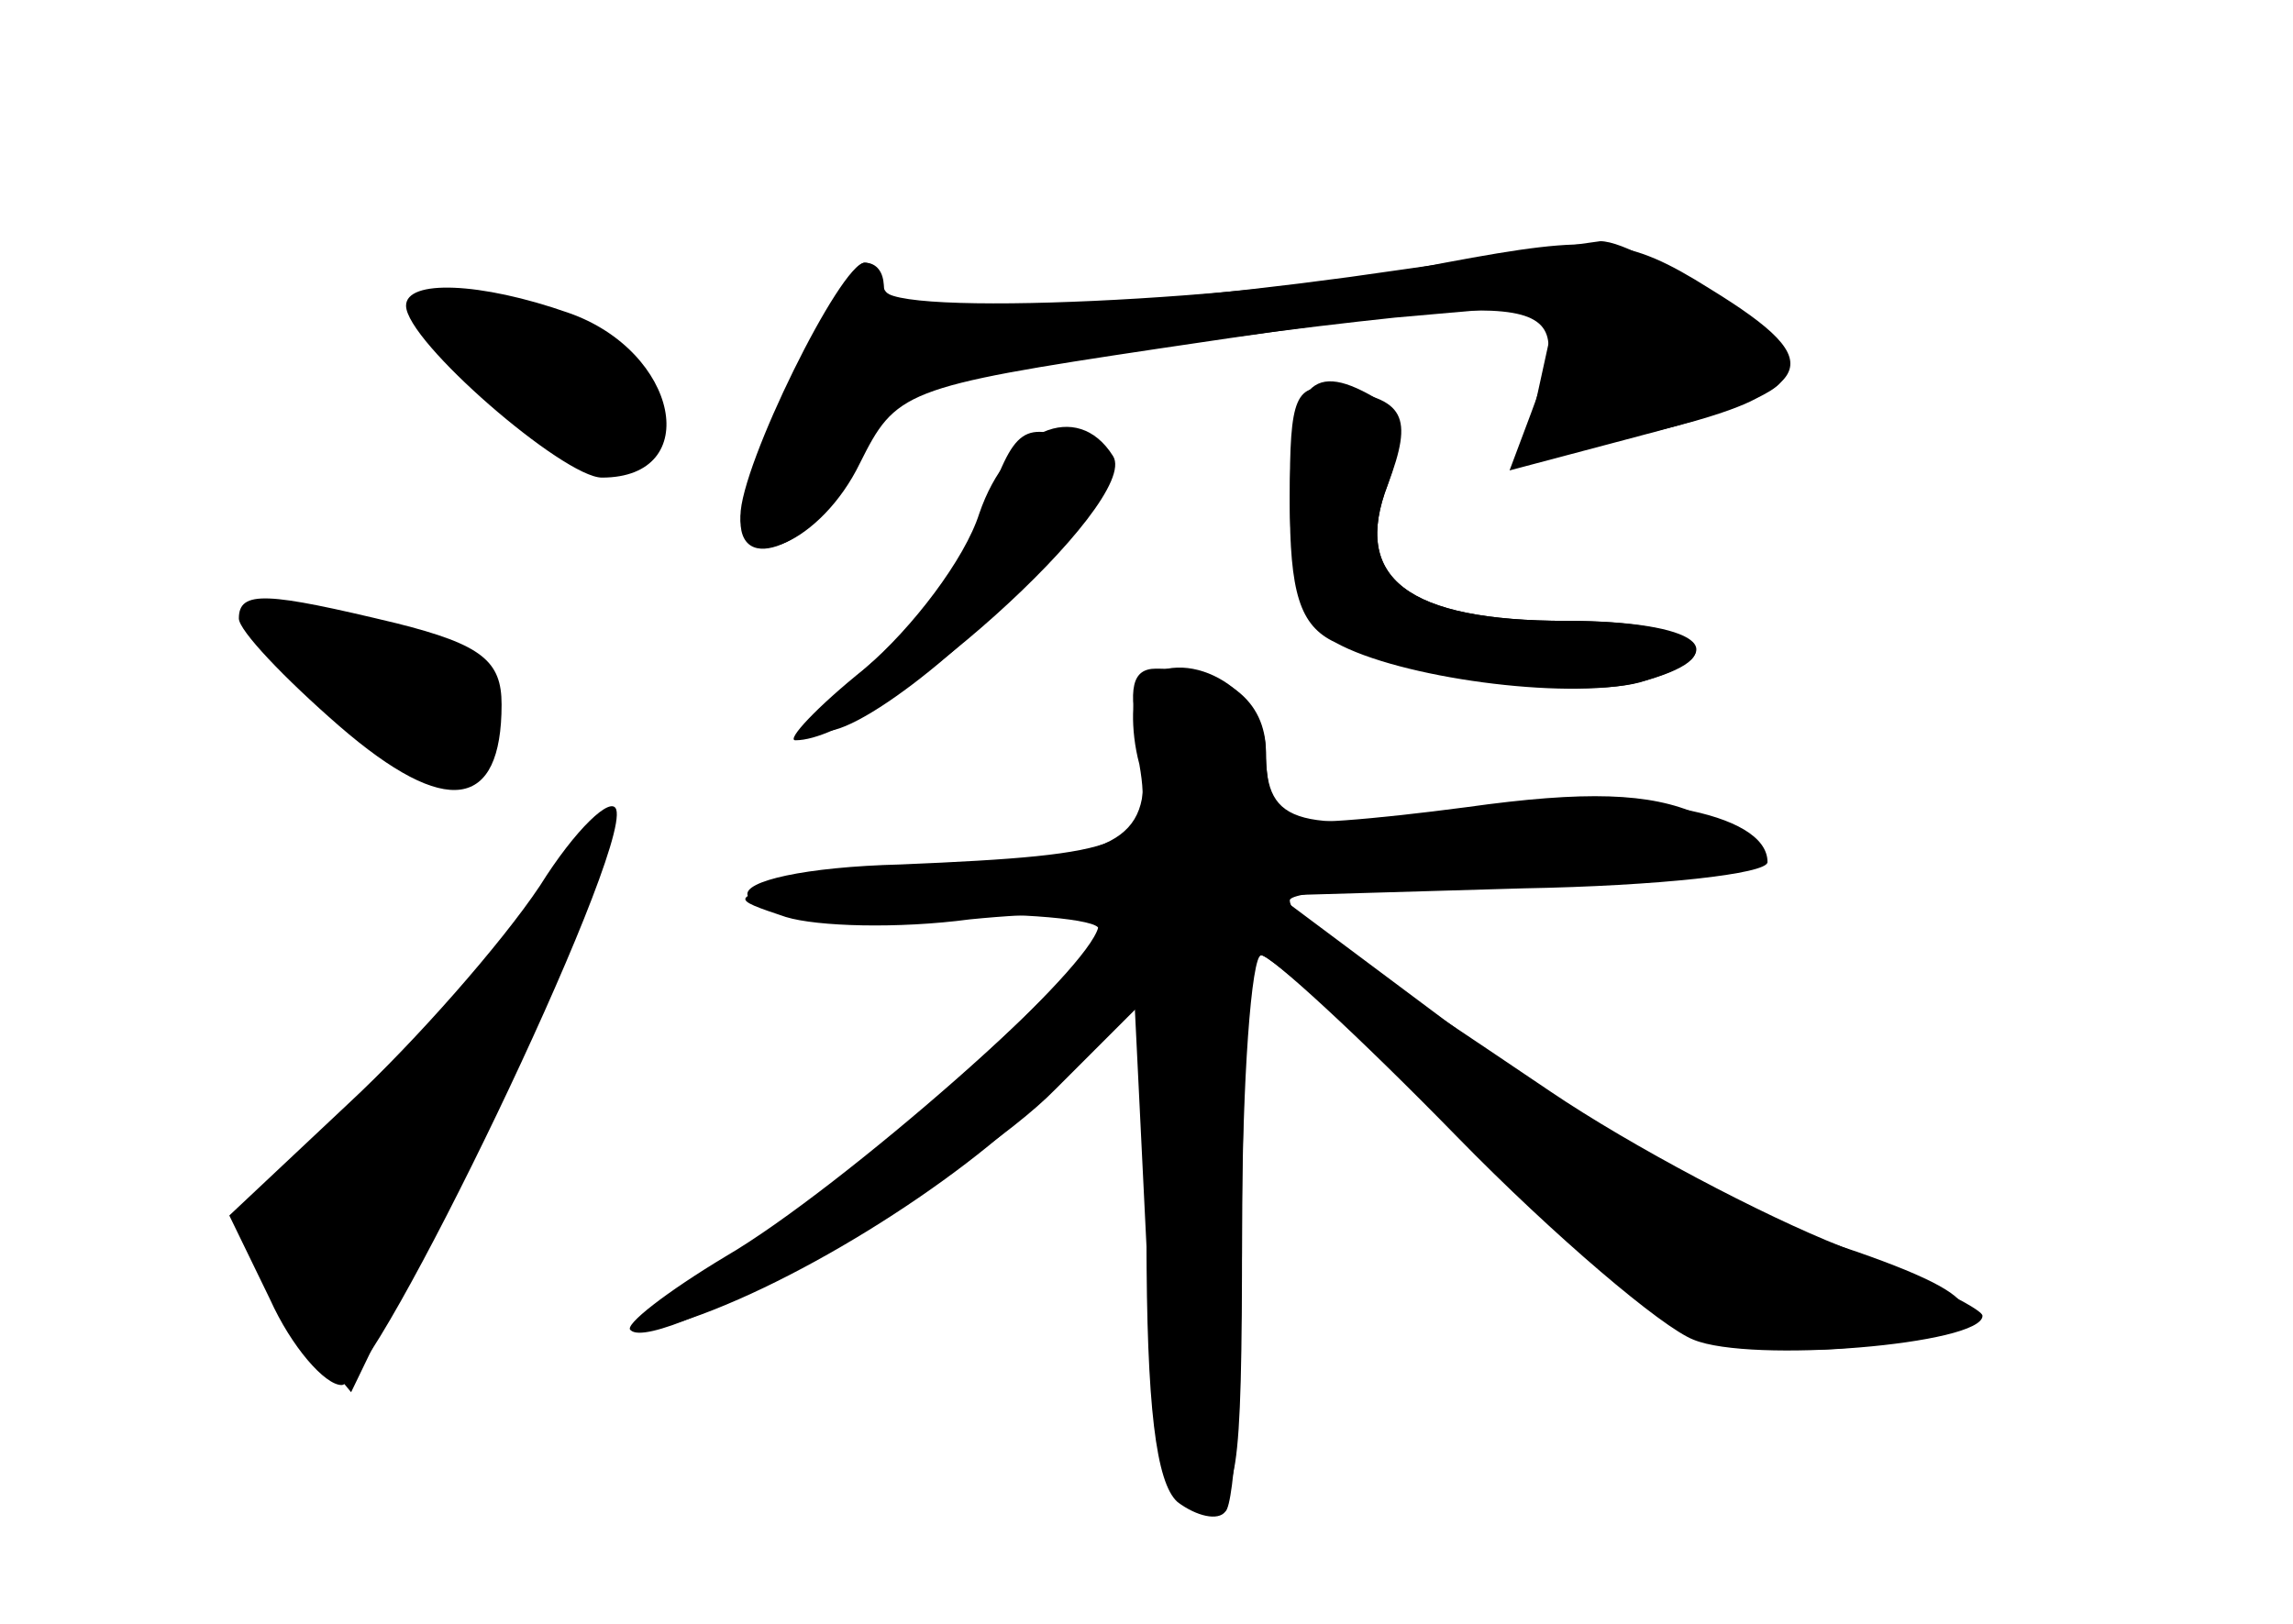 <?xml version="1.0" standalone="no"?>
<!DOCTYPE svg PUBLIC "-//W3C//DTD SVG 20010904//EN"
 "http://www.w3.org/TR/2001/REC-SVG-20010904/DTD/svg10.dtd">
<svg version="1.0" xmlns="http://www.w3.org/2000/svg"
 width="96pt" height="68pt" viewBox="0 0 96 68"
 preserveAspectRatio="xMidYMid meet">
<g transform="translate(0,68) scale(0.1,-0.1)" fill="#000000" stroke="none">
<g id="part-0" class="char-part">
  <path d="M565 564 c-111 -15 -195 -17 -195 -4 0 6 -3 10 -8 10 -9 0 -52 -90
-52 -108 0 -25 35 -7 49 24 12 28 19 31 85 42 39 7 102 15 140 19 l68 6 -7
-32 -7 -32 39 7 c21 4 47 11 58 17 18 9 17 12 -15 38 -19 16 -41 28 -50 28 -8
-1 -55 -8 -105 -15z"/>
  <path d="M170 552 c0 -15 66 -72 82 -72 43 0 32 53 -14 69 -37 13 -68 14 -68
3z"/>
  <path d="M540 472 c0 -35 5 -50 19 -59 24 -15 104 -27 130 -18 39 12 22 25
-33 25 -67 0 -90 18 -75 57 11 29 7 36 -21 40 -18 3 -20 -3 -20 -45z"/>
  <path d="M412 465 c-7 -18 -27 -46 -44 -60 -17 -14 -29 -28 -26 -30 9 -9 66
34 96 73 27 33 29 41 16 46 -26 10 -29 8 -42 -29z"/>
  <path d="M100 421 c0 -5 19 -25 42 -45 45 -39 68 -35 68 9 0 18 -8 25 -44 34
-54 13 -66 14 -66 2z"/>
  <path d="M477 394 c-3 -4 -4 -19 0 -34 6 -34 -4 -38 -100 -42 -40 -1 -66 -7
-64 -13 3 -6 34 -9 76 -8 39 1 71 -2 71 -6 0 -14 -108 -109 -156 -137 -25 -15
-43 -29 -40 -31 11 -11 142 64 178 101 l38 38 0 -100 c0 -71 4 -103 13 -111 8
-6 17 -8 20 -4 4 3 7 57 7 120 0 62 3 113 8 113 4 0 41 -34 82 -76 41 -42 86
-80 99 -85 24 -10 121 -2 121 10 0 3 -27 16 -59 29 -33 13 -88 42 -122 65 -34
23 -73 49 -85 57 -13 8 -24 18 -24 23 0 4 45 7 100 7 102 0 122 8 71 29 -20 9
-47 10 -97 3 -38 -5 -72 -8 -76 -5 -5 2 -8 15 -8 28 0 27 -35 46 -53 29z"/>
  <path d="M226 309 c-16 -24 -52 -65 -80 -91 l-50 -47 17 -35 c9 -20 23 -36 30
-36 14 0 121 222 115 241 -2 6 -17 -8 -32 -32z"/>
</g>
<g id="part-1" class="char-part">
  <path d="M186 536 c7 -19 48 -46 69 -46 22 0 19 37 -4 50 -30 16 -72 13 -65
-4z"/>
  <path d="M110 412 c0 -14 54 -52 73 -52 23 0 31 20 15 36 -18 18 -88 31 -88
16z"/>
  <path d="M211 281 c-23 -32 -56 -68 -72 -80 -33 -25 -37 -49 -11 -81 l19 -23
57 118 c31 65 55 120 53 121 -2 2 -23 -22 -46 -55z"/>
</g>
<g id="part-2" class="char-part">
  <path d="M605 570 c-79 -16 -235 -23 -235 -11 0 6 -4 11 -8 11 -10 0 -52 -85
-52 -106 0 -26 34 -11 50 22 15 30 18 32 125 48 168 25 175 24 156 -27 l-9
-24 49 13 c81 21 87 31 35 63 -35 22 -47 23 -111 11z"/>
</g>
<g id="part-3" class="char-part">
  <path d="M540 470 c0 -38 4 -52 19 -59 27 -15 96 -24 126 -17 44 11 27 26 -29
26 -67 0 -90 18 -75 57 7 20 6 28 -3 35 -29 18 -38 8 -38 -42z"/>
  <path d="M410 465 c-6 -19 -28 -48 -48 -65 -20 -16 -33 -30 -29 -30 34 0 145
100 133 119 -15 24 -44 11 -56 -24z"/>
</g>
<g id="part-4" class="char-part">
  <path d="M477 369 c7 -38 -6 -48 -67 -50 -25 -1 -58 -4 -75 -8 -29 -7 -30 -7
-6 -15 13 -4 47 -5 77 -1 30 3 54 3 54 -2 0 -14 -80 -88 -145 -133 -35 -25
-50 -39 -35 -35 48 14 121 59 158 97 l37 38 5 -102 c4 -88 8 -103 23 -106 15
-3 17 7 17 112 0 64 4 116 8 116 4 0 42 -34 84 -75 80 -80 115 -97 173 -88 55
9 50 20 -20 43 -41 14 -94 44 -147 83 l-83 62 103 3 c56 1 102 6 102 11 0 21
-56 31 -120 22 -77 -10 -90 -7 -90 24 0 22 -17 35 -46 35 -10 0 -12 -8 -7 -31z"/>
</g>
</g>
</svg>
